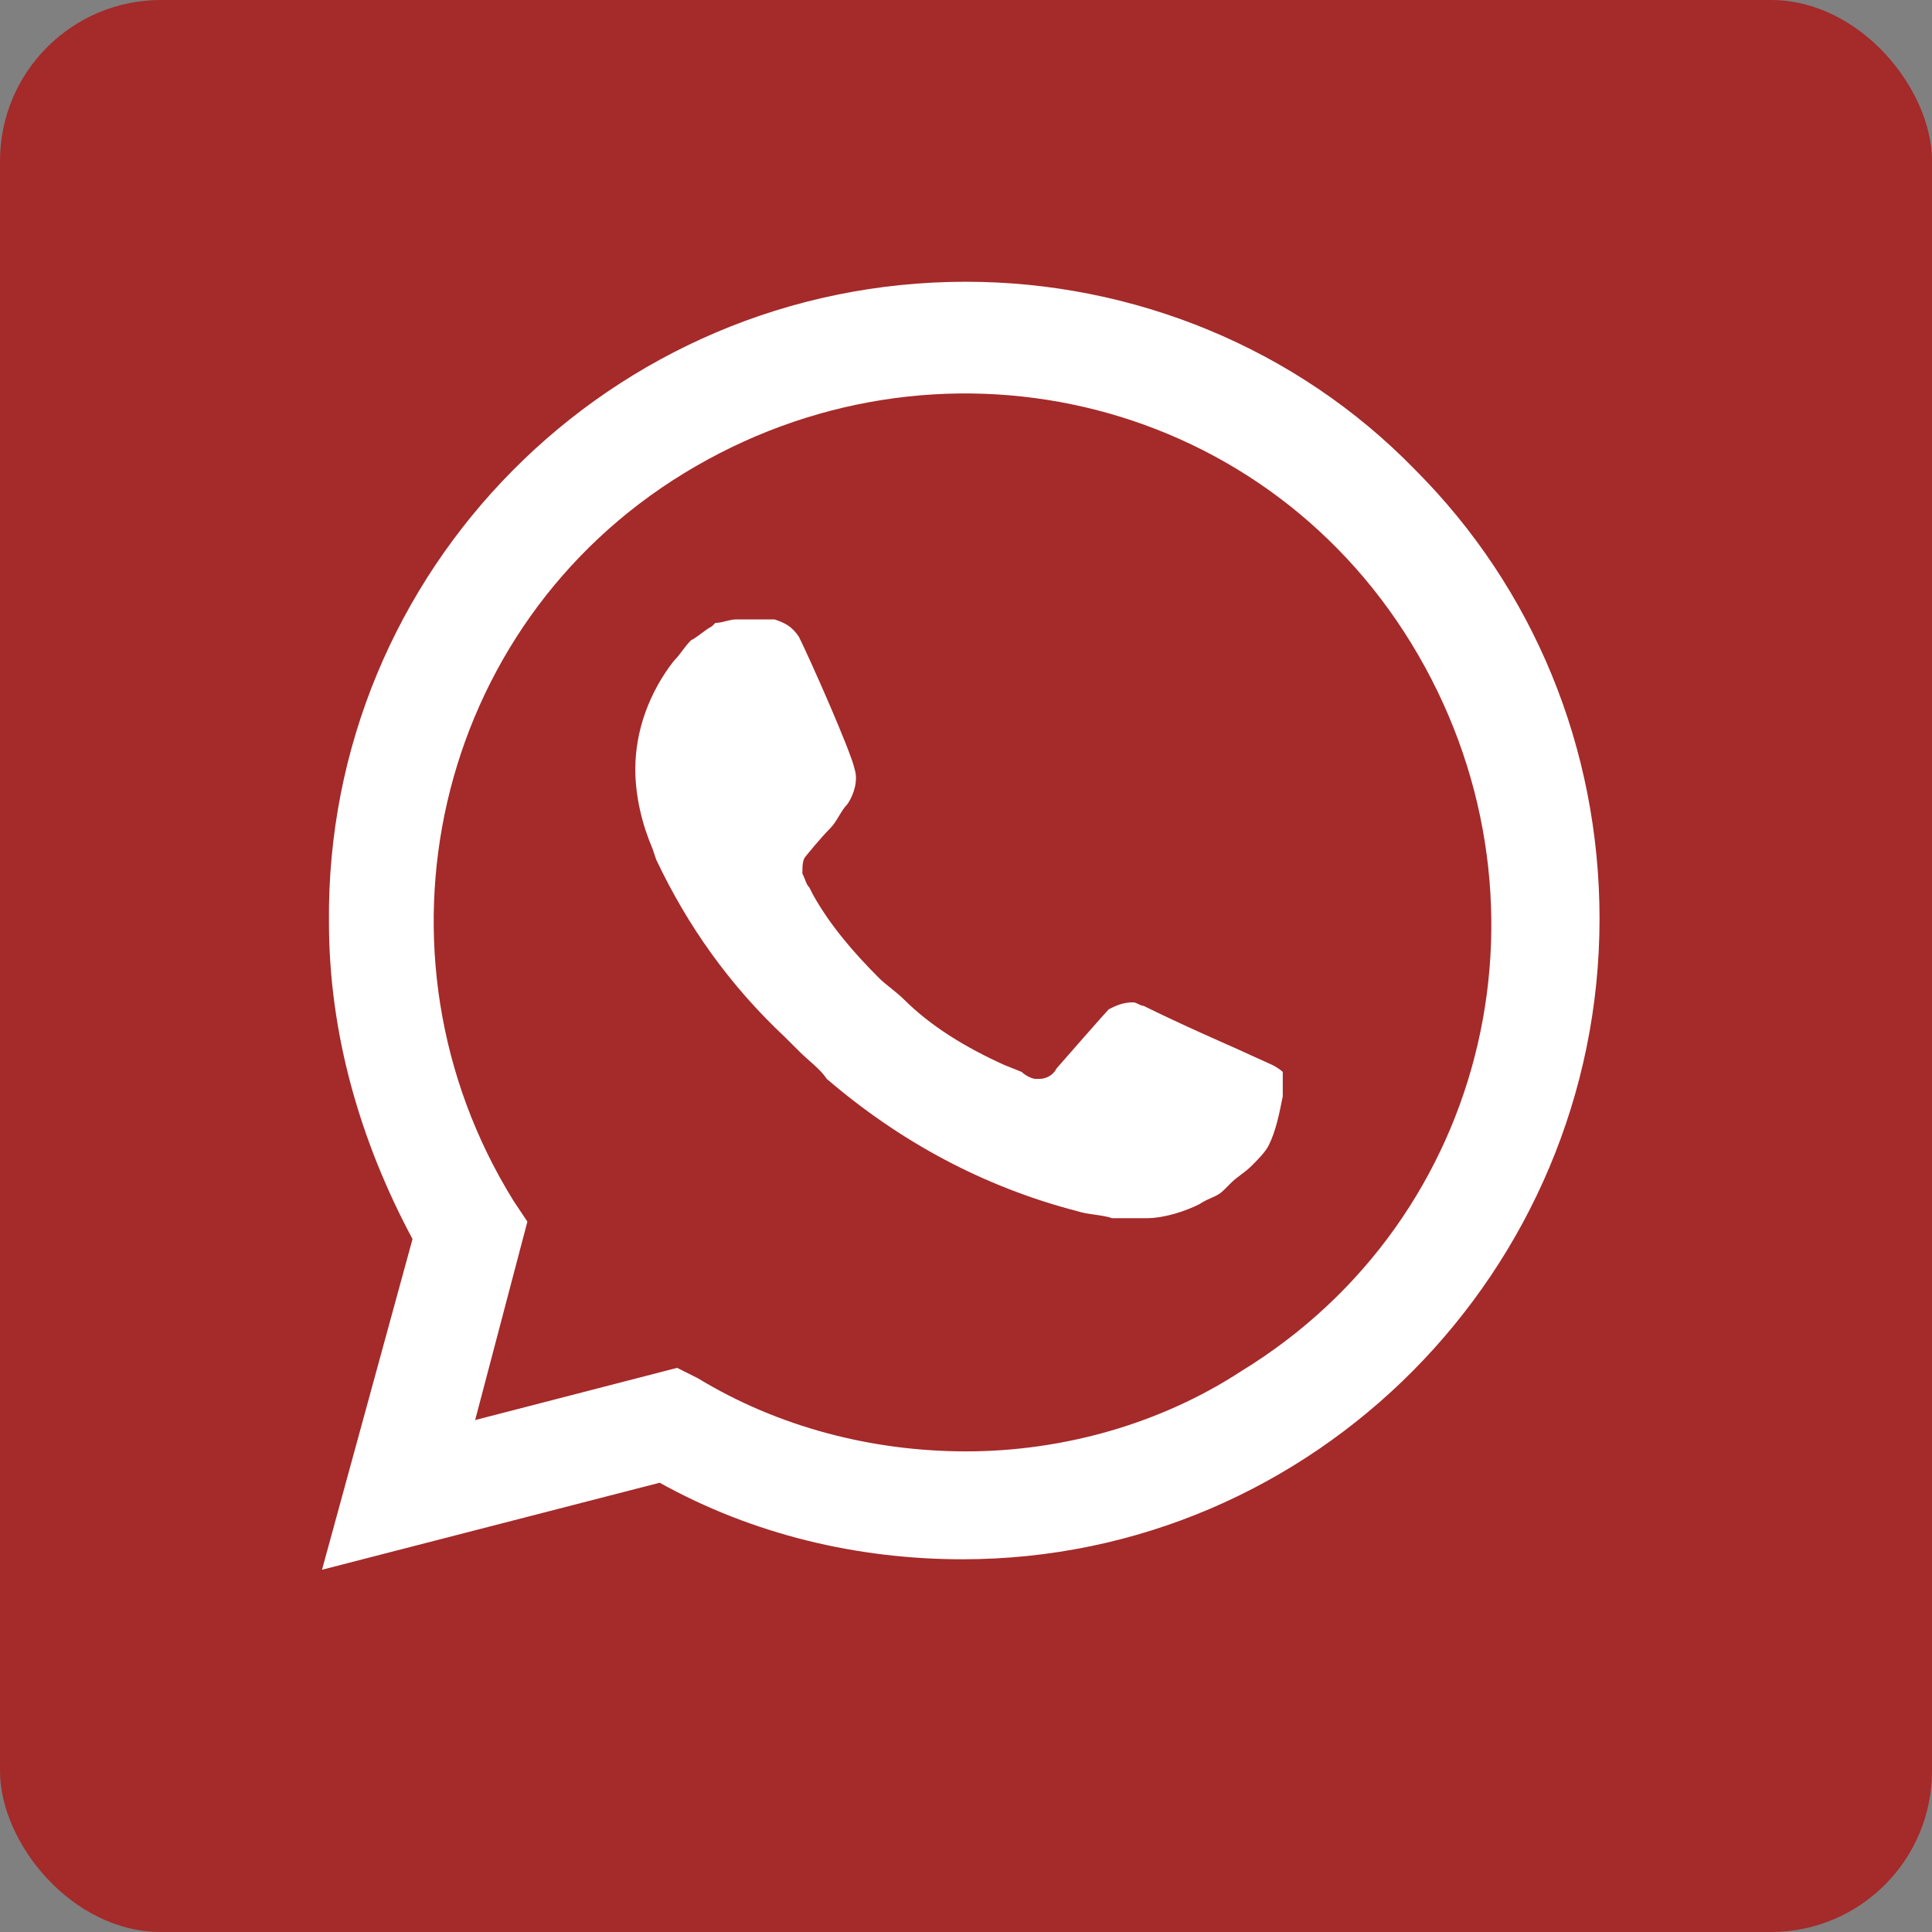<svg width="48" height="48" viewBox="0 0 48 48" fill="none" xmlns="http://www.w3.org/2000/svg">
<rect x="0" y="0" width="48" height="48" fill="#808080" stroke="none"/>
<rect width="48" height="48" rx="4" fill="#a52a2a"/>
<path d="M35.157 11.67C32.216 8.643 28.151 7 24 7C15.178 7 8.086 14.178 8.173 22.913C8.173 25.681 8.951 28.362 10.249 30.784L8 39L16.389 36.838C18.724 38.135 21.319 38.74 23.913 38.74C32.649 38.74 39.74 31.562 39.74 22.827C39.74 18.589 38.097 14.611 35.157 11.67ZM24 36.059C21.665 36.059 19.33 35.454 17.34 34.243L16.822 33.984L11.805 35.281L13.103 30.351L12.757 29.832C8.951 23.692 10.768 15.562 16.995 11.757C23.222 7.951 31.265 9.768 35.07 15.995C38.876 22.222 37.059 30.265 30.832 34.07C28.843 35.368 26.422 36.059 24 36.059ZM31.611 26.459L30.66 26.027C30.66 26.027 29.276 25.422 28.411 24.989C28.324 24.989 28.238 24.903 28.151 24.903C27.892 24.903 27.719 24.989 27.546 25.076C27.546 25.076 27.459 25.162 26.249 26.546C26.162 26.719 25.989 26.805 25.816 26.805H25.73C25.643 26.805 25.47 26.719 25.384 26.632L24.951 26.459C24 26.027 23.135 25.508 22.443 24.816C22.27 24.643 22.011 24.47 21.838 24.297C21.232 23.692 20.627 23 20.195 22.222L20.108 22.049C20.022 21.962 20.022 21.876 19.935 21.703C19.935 21.53 19.935 21.357 20.022 21.27C20.022 21.27 20.368 20.838 20.627 20.578C20.8 20.405 20.887 20.146 21.059 19.973C21.232 19.713 21.319 19.368 21.232 19.108C21.146 18.676 20.108 16.34 19.849 15.822C19.676 15.562 19.503 15.476 19.243 15.389H18.984C18.811 15.389 18.551 15.389 18.292 15.389C18.119 15.389 17.946 15.476 17.773 15.476L17.686 15.562C17.514 15.649 17.34 15.822 17.168 15.908C16.995 16.081 16.908 16.254 16.735 16.427C16.13 17.205 15.784 18.157 15.784 19.108C15.784 19.8 15.957 20.492 16.216 21.097L16.303 21.357C17.081 23 18.119 24.47 19.503 25.768L19.849 26.113C20.108 26.373 20.368 26.546 20.541 26.805C22.357 28.362 24.432 29.486 26.768 30.092C27.027 30.178 27.373 30.178 27.632 30.265C27.892 30.265 28.238 30.265 28.497 30.265C28.93 30.265 29.449 30.092 29.795 29.919C30.054 29.746 30.227 29.746 30.4 29.573L30.573 29.4C30.746 29.227 30.919 29.14 31.092 28.968C31.265 28.795 31.438 28.622 31.524 28.449C31.697 28.103 31.784 27.67 31.87 27.238C31.87 27.065 31.87 26.805 31.87 26.632C31.87 26.632 31.784 26.546 31.611 26.459Z" fill="white"/>
</svg>
